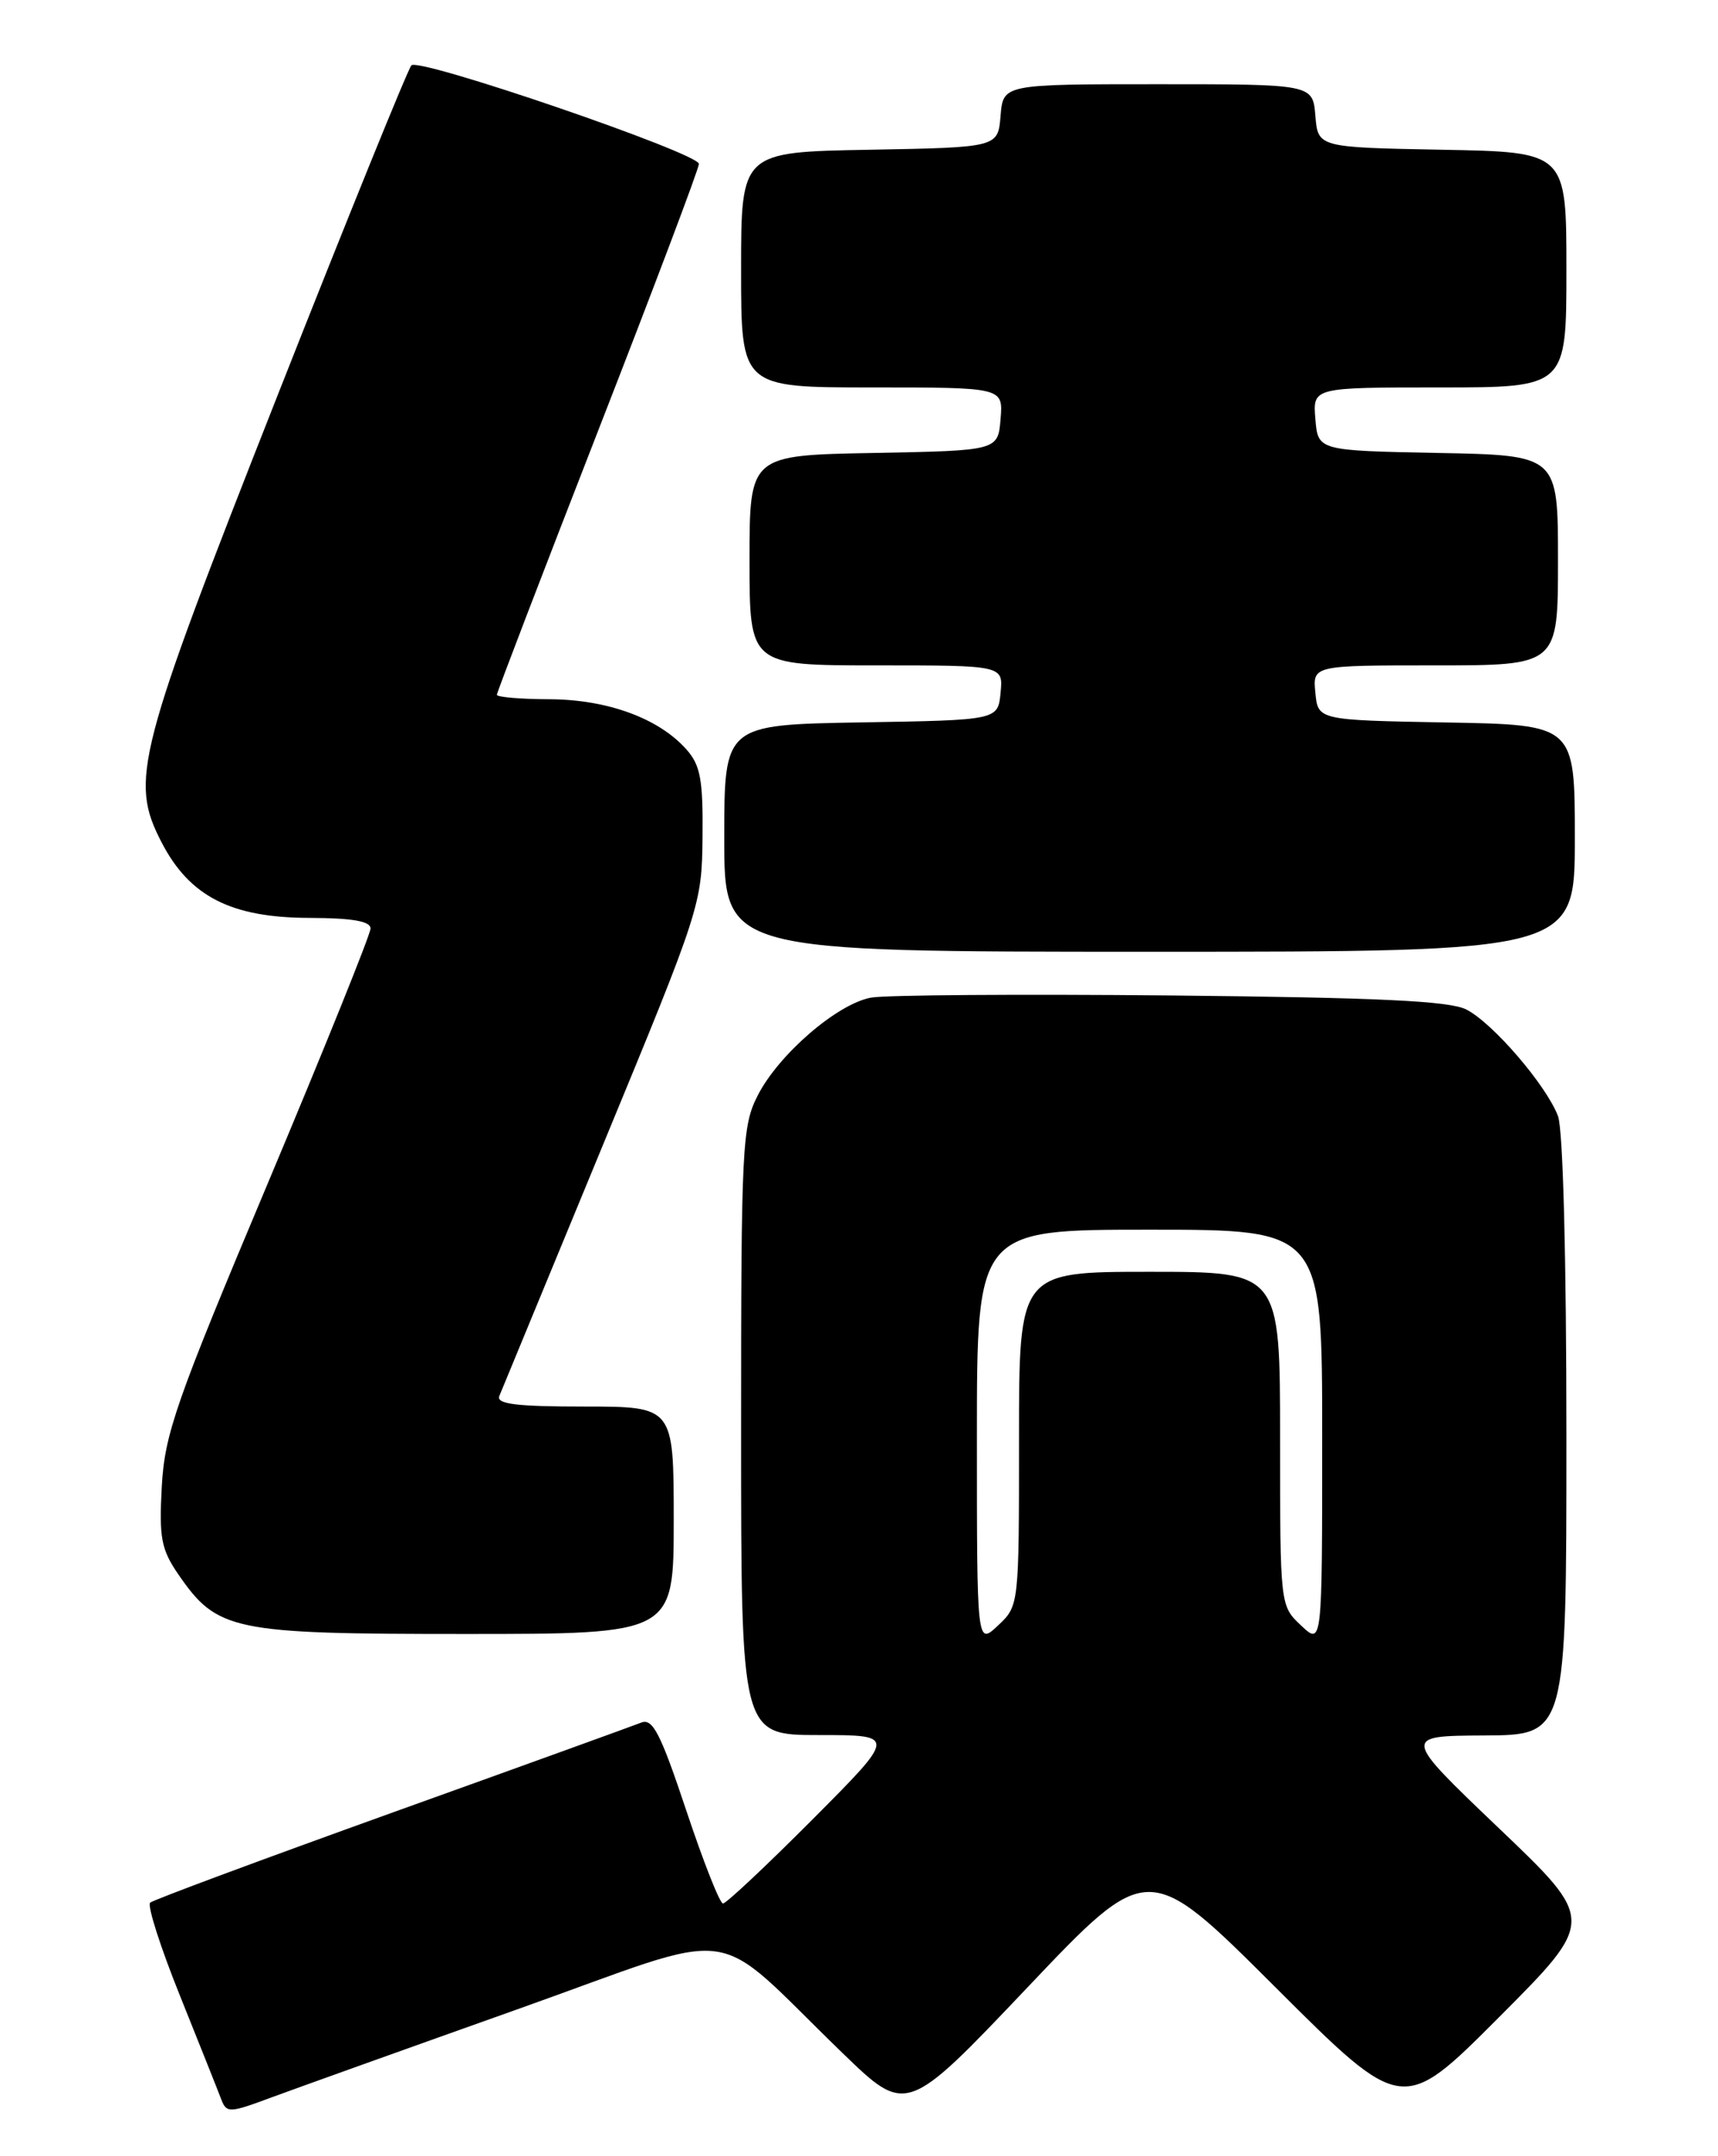 <?xml version="1.0" encoding="UTF-8" standalone="no"?>
<!DOCTYPE svg PUBLIC "-//W3C//DTD SVG 1.1//EN" "http://www.w3.org/Graphics/SVG/1.1/DTD/svg11.dtd" >
<svg xmlns="http://www.w3.org/2000/svg" xmlns:xlink="http://www.w3.org/1999/xlink" version="1.1" viewBox="0 0 204 256">
 <g >
 <path fill="currentColor"
d=" M 61.47 238.55 C 88.72 228.86 83.96 228.21 100.07 243.78 C 107.64 251.10 107.64 251.10 121.99 235.98 C 136.33 220.86 136.33 220.86 151.43 235.93 C 166.53 251.00 166.53 251.00 177.99 239.51 C 189.46 228.01 189.46 228.01 177.98 217.06 C 166.50 206.10 166.50 206.10 176.25 206.05 C 186.00 206.00 186.00 206.00 186.00 170.57 C 186.00 149.45 185.60 134.07 185.00 132.51 C 183.61 128.85 177.27 121.47 174.12 119.86 C 172.13 118.84 163.75 118.44 139.00 118.19 C 121.12 118.02 105.11 118.13 103.41 118.45 C 99.38 119.21 92.45 125.20 89.97 130.07 C 88.12 133.69 88.00 136.10 88.00 169.96 C 88.00 206.00 88.00 206.00 97.23 206.00 C 106.46 206.00 106.46 206.00 96.50 216.00 C 91.02 221.50 86.23 226.00 85.85 226.00 C 85.47 226.00 83.51 221.02 81.48 214.93 C 78.44 205.81 77.50 203.98 76.15 204.52 C 75.24 204.88 61.90 209.71 46.50 215.24 C 31.10 220.78 18.20 225.57 17.83 225.90 C 17.46 226.23 19.06 231.22 21.39 237.00 C 23.71 242.78 25.91 248.29 26.27 249.25 C 26.90 250.90 27.23 250.89 32.22 249.03 C 35.12 247.96 48.28 243.24 61.47 238.55 Z  M 80.00 180.50 C 80.00 167.00 80.00 167.00 69.39 167.00 C 61.30 167.00 58.91 166.70 59.29 165.75 C 59.57 165.06 65.09 151.68 71.57 136.00 C 83.20 107.85 83.34 107.40 83.42 99.36 C 83.49 92.56 83.17 90.84 81.50 88.97 C 78.22 85.28 72.12 83.05 65.25 83.02 C 61.81 83.01 59.00 82.77 59.00 82.49 C 59.00 82.22 64.40 68.14 71.00 51.20 C 77.60 34.27 83.00 19.99 82.99 19.46 C 82.98 18.19 49.78 6.81 48.85 7.76 C 48.45 8.17 41.30 25.79 32.97 46.92 C 16.18 89.52 15.37 92.62 19.18 100.00 C 22.51 106.44 27.44 108.96 36.75 108.98 C 41.83 109.00 44.00 109.37 44.00 110.24 C 44.00 110.91 38.51 124.53 31.80 140.49 C 20.85 166.51 19.56 170.22 19.21 176.50 C 18.88 182.57 19.14 183.95 21.16 186.90 C 25.80 193.64 27.53 194.00 55.23 194.00 C 80.00 194.00 80.00 194.00 80.00 180.50 Z  M 187.00 99.53 C 187.00 86.05 187.00 86.05 171.75 85.78 C 156.50 85.50 156.50 85.50 156.19 82.25 C 155.87 79.00 155.87 79.00 170.44 79.00 C 185.00 79.00 185.00 79.00 185.00 66.53 C 185.00 54.05 185.00 54.05 170.75 53.78 C 156.50 53.50 156.50 53.50 156.19 49.75 C 155.88 46.00 155.88 46.00 170.94 46.00 C 186.00 46.00 186.00 46.00 186.00 32.03 C 186.00 18.05 186.00 18.05 171.25 17.78 C 156.50 17.50 156.50 17.50 156.19 13.75 C 155.88 10.00 155.88 10.00 137.50 10.00 C 119.12 10.00 119.12 10.00 118.81 13.75 C 118.50 17.50 118.50 17.50 103.25 17.78 C 88.00 18.05 88.00 18.05 88.00 32.03 C 88.00 46.00 88.00 46.00 103.56 46.00 C 119.12 46.00 119.12 46.00 118.81 49.75 C 118.50 53.50 118.50 53.50 103.75 53.78 C 89.00 54.05 89.00 54.05 89.00 66.53 C 89.00 79.00 89.00 79.00 104.06 79.00 C 119.13 79.00 119.13 79.00 118.81 82.25 C 118.50 85.50 118.50 85.50 102.25 85.77 C 86.00 86.05 86.00 86.05 86.00 99.52 C 86.00 113.00 86.00 113.00 136.50 113.00 C 187.00 113.00 187.00 113.00 187.00 99.53 Z  M 116.00 170.67 C 116.00 146.00 116.00 146.00 136.50 146.00 C 157.00 146.00 157.00 146.00 157.00 170.67 C 157.00 195.35 157.00 195.35 154.50 193.00 C 152.00 190.65 152.00 190.65 152.00 170.83 C 152.00 151.00 152.00 151.00 136.50 151.00 C 121.00 151.00 121.00 151.00 121.00 170.83 C 121.00 190.65 121.00 190.65 118.50 193.00 C 116.00 195.35 116.00 195.35 116.00 170.67 Z "/>
</g>
</svg>